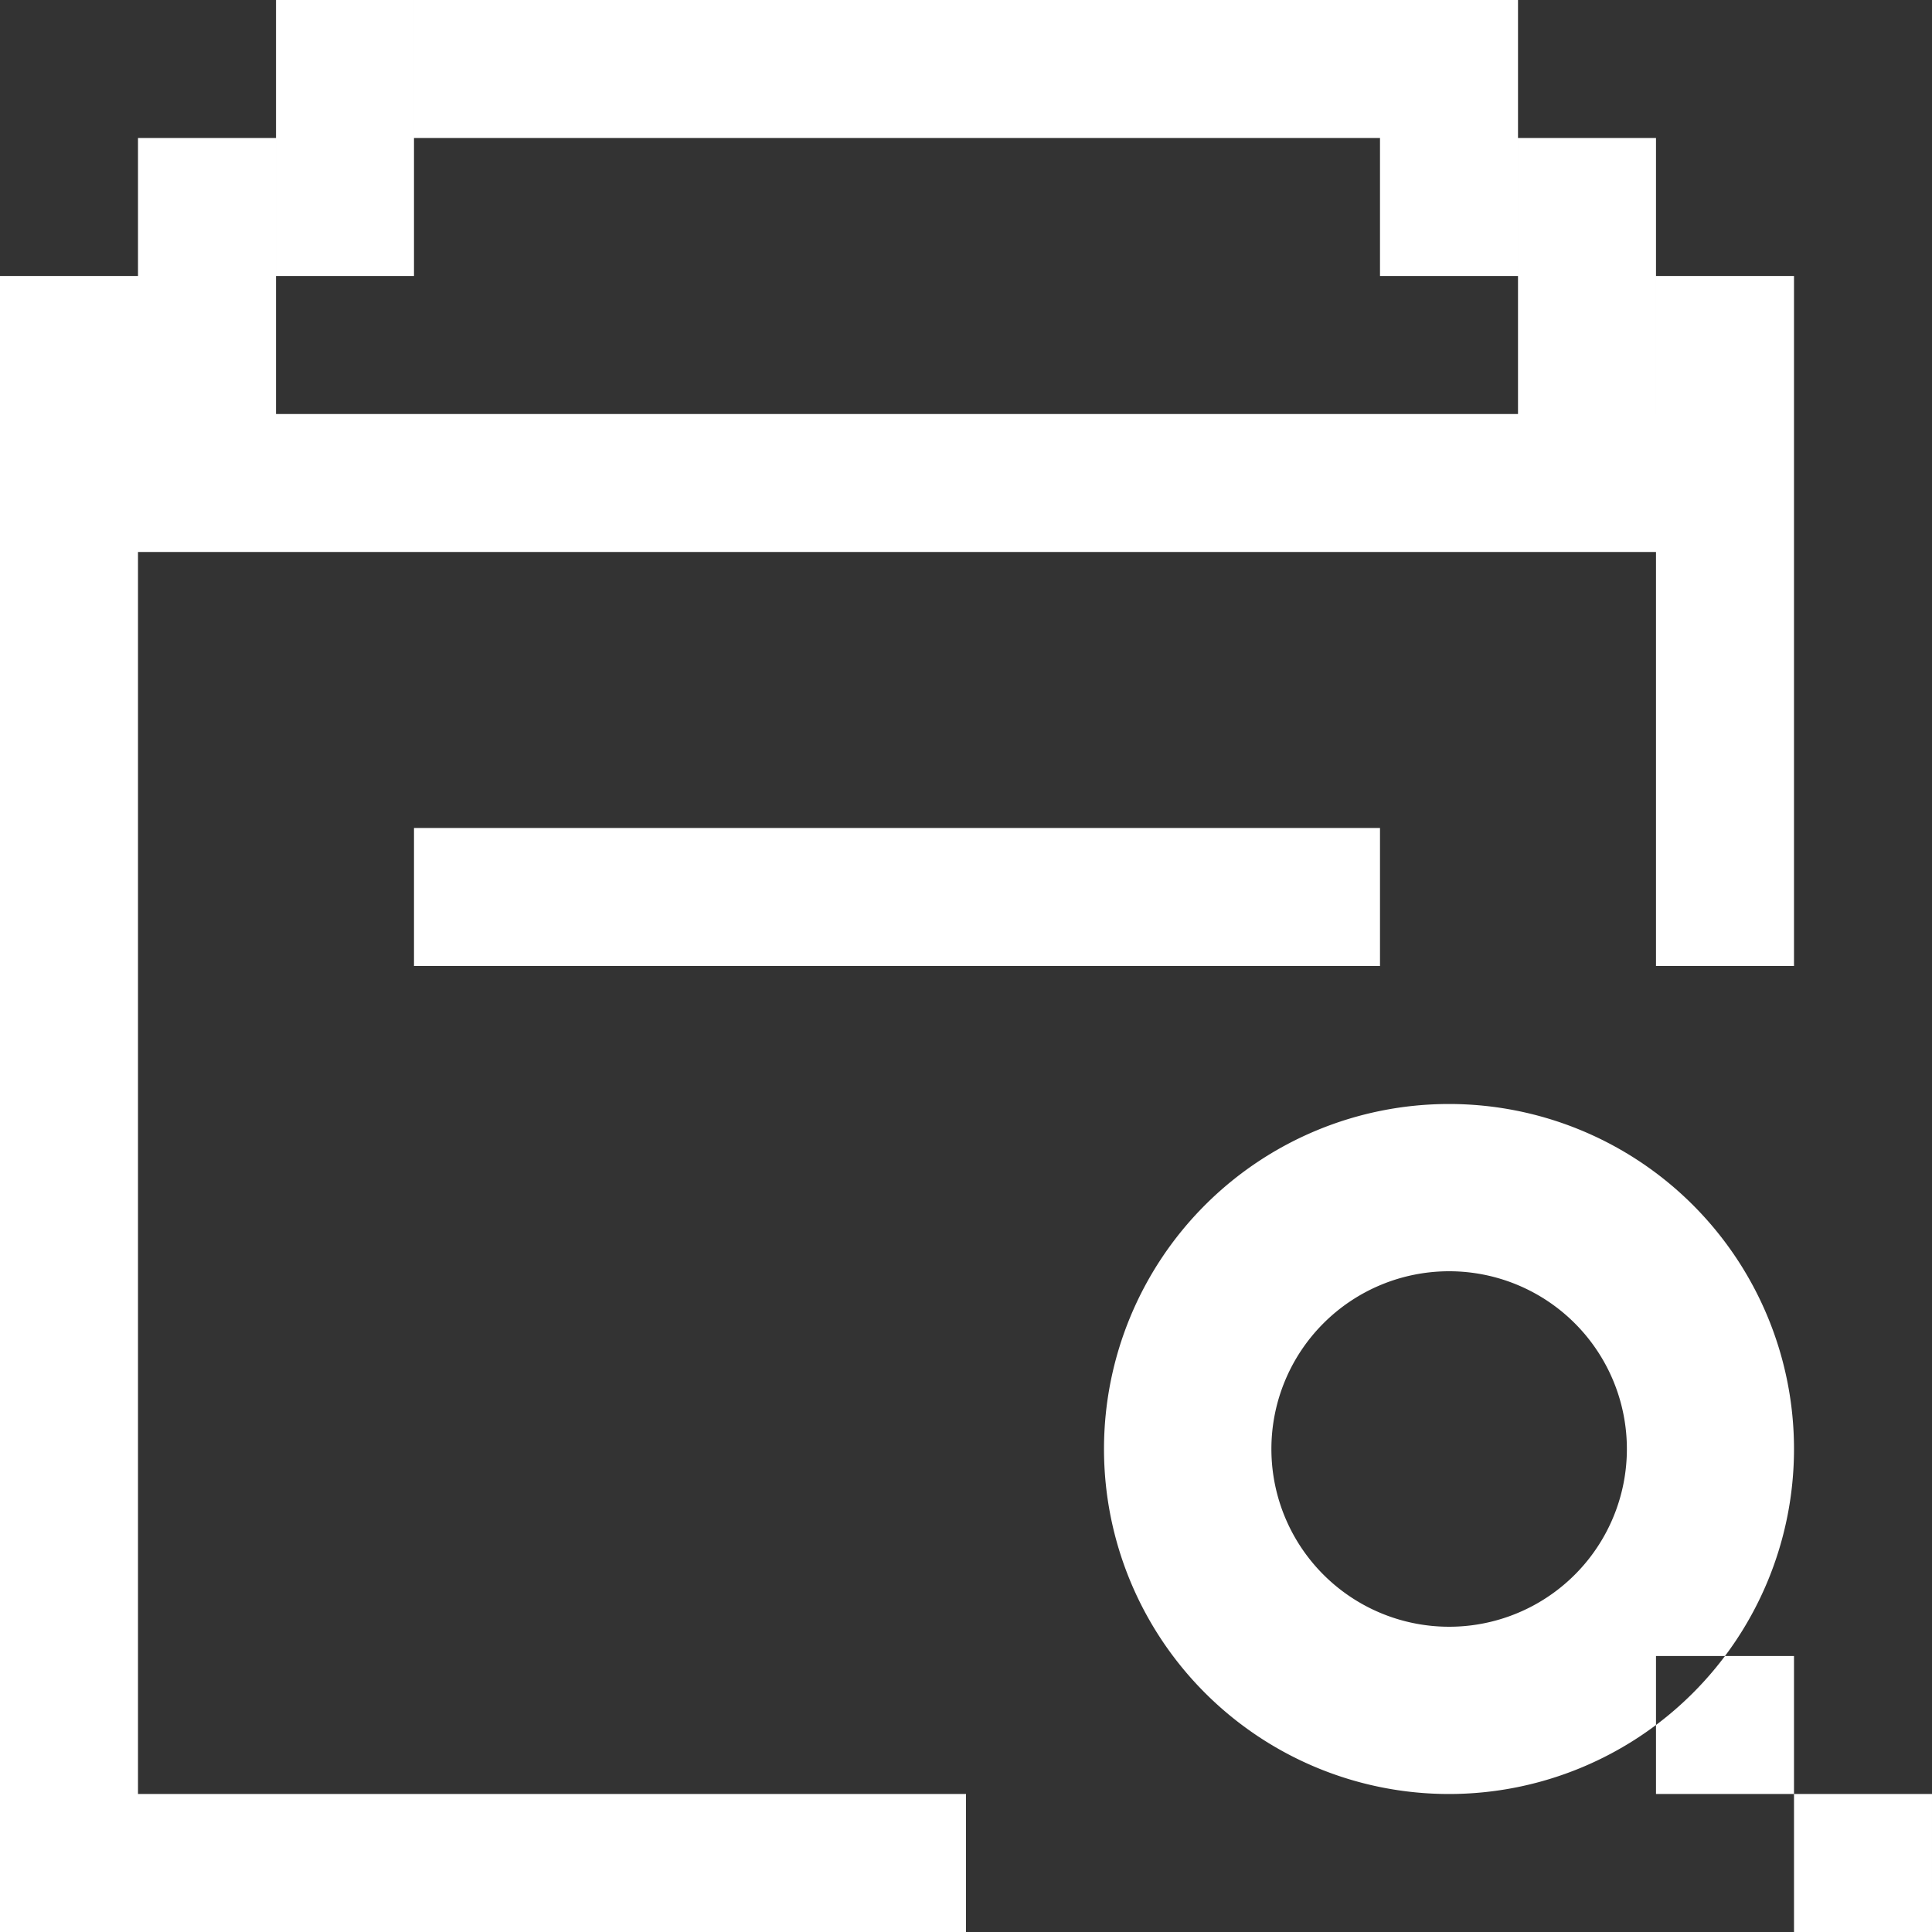 <svg xmlns="http://www.w3.org/2000/svg" width="14" height="14" viewBox="0 0 14 14">
  <rect x="0" y="0" width="14" height="14" fill="#333333" stroke="none"/>
  <defs>
    <style>
      .cls-1 {
        fill: #fff;
        fill-rule: evenodd;
      }
    </style>
  </defs>
  <path id="矩形_46" data-name="矩形 46" class="cls-1" d="M65,332h7v1H65v-1Zm-2,13h6v1H63v-1Zm0-10H74v1H63v-1Zm11-1h1v5H74v-5Zm-11-1h1v2H63v-2Zm1-1h1v2H64v-2Zm8,0h1v2H72v-2Zm1,1h1v2H73v-2Zm-11,1h1v12H62V334Zm3,4h7v1H65v-1Zm7.5,2a2.5,2.5,0,1,1-2.5,2.5A2.5,2.5,0,0,1,72.5,340Zm0,1.212a1.288,1.288,0,1,1-1.287,1.288A1.288,1.288,0,0,1,72.5,341.212ZM74,344h1v1H74v-1Zm1,1h1v1H75v-1Z" transform="translate(-62 -332)"/>
</svg>
